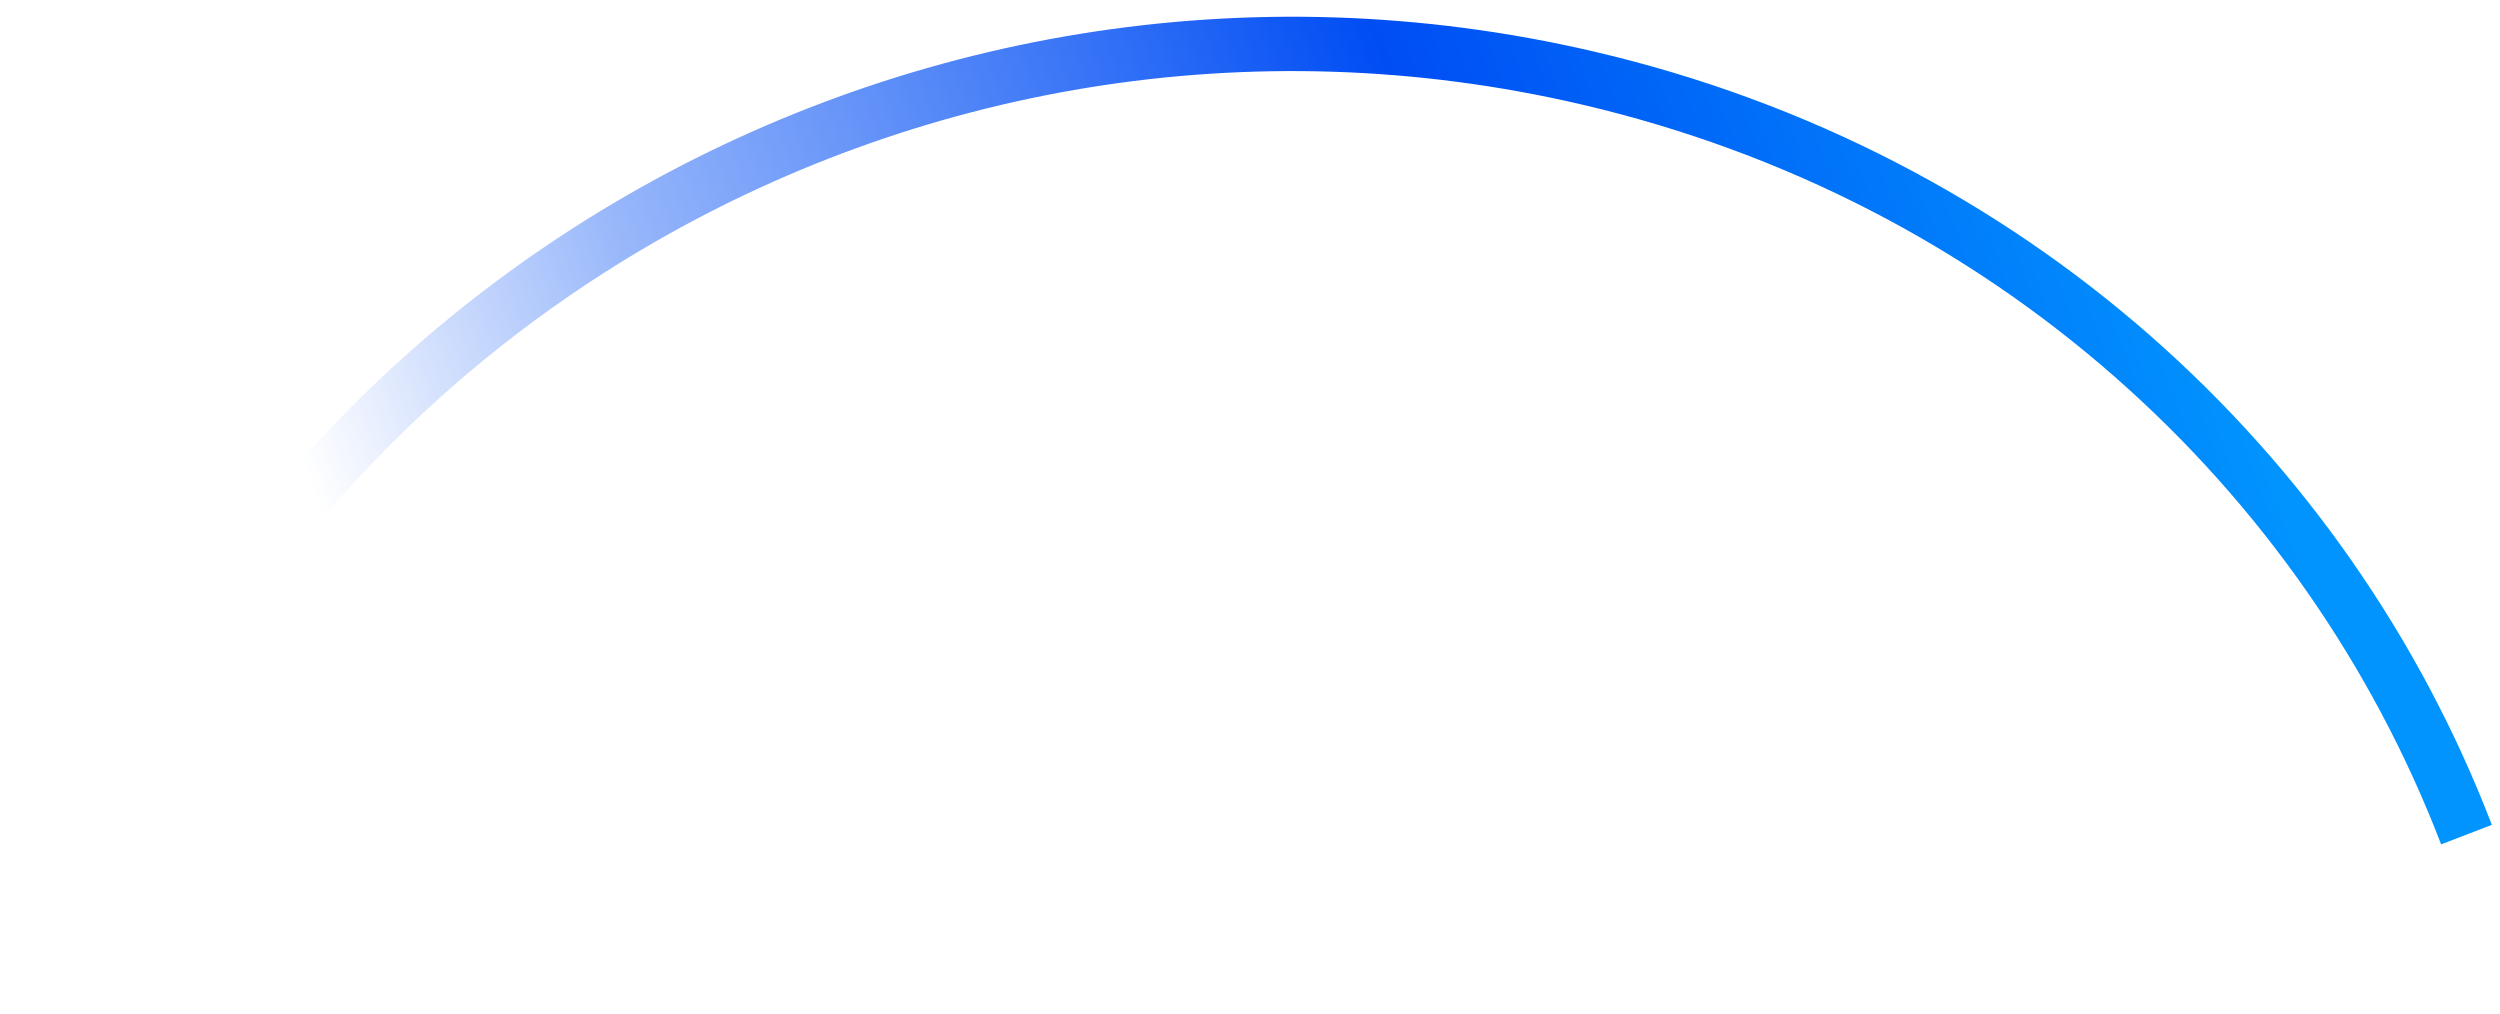 <svg width="69" height="28" viewBox="0 0 69 28" fill="none" xmlns="http://www.w3.org/2000/svg">
<path d="M1.296 27.367C6.037 9.066 25.078 -2.222 43.826 2.154C55.428 4.863 64.199 12.937 68.075 23.035" stroke="url(#paint0_linear_1497_494)" stroke-width="1.5" stroke-miterlimit="10"/>
<defs>
<linearGradient id="paint0_linear_1497_494" x1="-22.708" y1="4.081" x2="58.186" y2="-25.514" gradientUnits="userSpaceOnUse">
<stop offset="0.304" stop-color="#004DF4" stop-opacity="0"/>
<stop offset="0.423" stop-color="#004DF4" stop-opacity="0.4"/>
<stop offset="0.674" stop-color="#004DF4"/>
<stop offset="0.898" stop-color="#0194FE"/>
</linearGradient>
</defs>
</svg>
